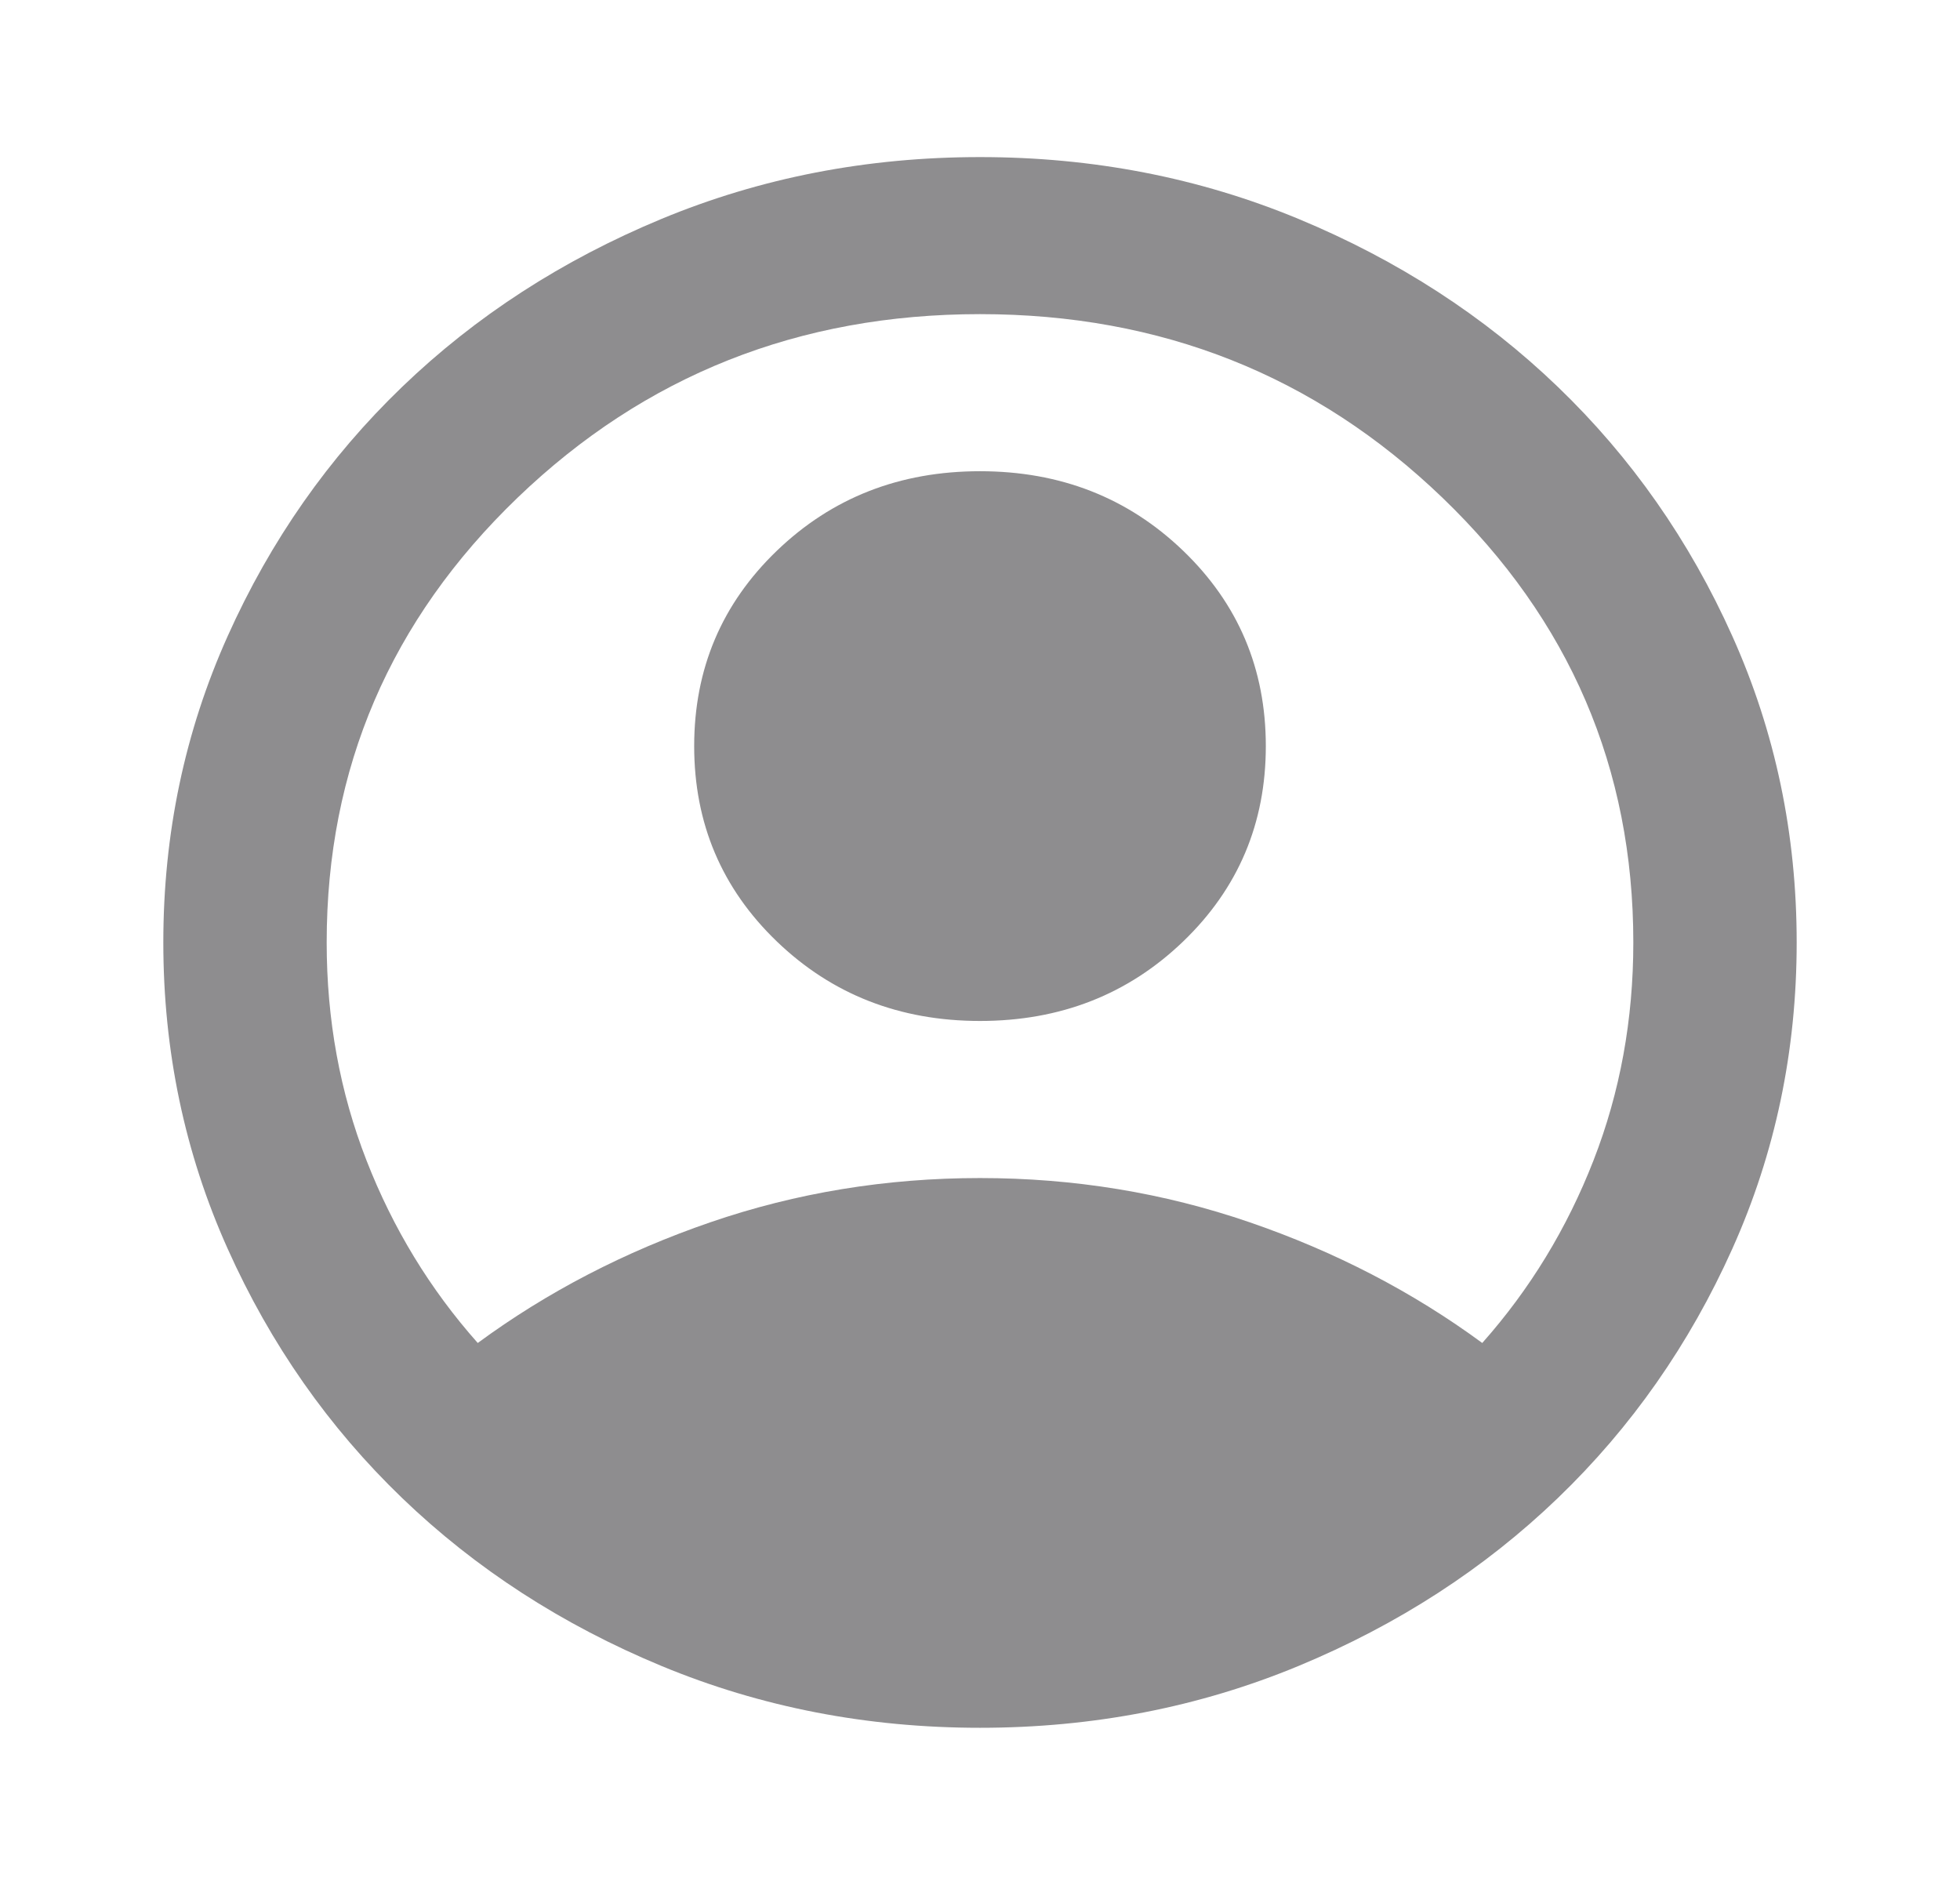 <svg width="52" height="50" viewBox="0 0 52 50" fill="none" xmlns="http://www.w3.org/2000/svg">
<g opacity="0.5">
<path d="M12.675 35.625C14.517 34.271 16.575 33.203 18.85 32.422C21.125 31.641 23.508 31.25 26 31.25C28.492 31.25 30.875 31.641 33.15 32.422C35.425 33.203 37.483 34.271 39.325 35.625C40.589 34.202 41.573 32.587 42.277 30.781C42.981 28.976 43.333 27.049 43.333 25C43.333 20.382 41.645 16.45 38.269 13.203C34.892 9.957 30.803 8.333 26 8.333C21.197 8.333 17.108 9.957 13.731 13.203C10.355 16.45 8.667 20.382 8.667 25C8.667 27.049 9.019 28.976 9.723 30.781C10.427 32.587 11.411 34.202 12.675 35.625ZM26 27.083C23.869 27.083 22.073 26.38 20.61 24.974C19.148 23.568 18.417 21.84 18.417 19.792C18.417 17.743 19.148 16.016 20.61 14.61C22.073 13.203 23.869 12.5 26 12.5C28.131 12.5 29.927 13.203 31.39 14.61C32.852 16.016 33.583 17.743 33.583 19.792C33.583 21.84 32.852 23.568 31.39 24.974C29.927 26.38 28.131 27.083 26 27.083ZM26 45.833C23.003 45.833 20.186 45.286 17.55 44.193C14.914 43.099 12.621 41.615 10.671 39.74C8.721 37.865 7.177 35.66 6.04 33.125C4.902 30.59 4.333 27.882 4.333 25C4.333 22.118 4.902 19.41 6.04 16.875C7.177 14.34 8.721 12.136 10.671 10.261C12.621 8.386 14.914 6.901 17.55 5.807C20.186 4.714 23.003 4.167 26 4.167C28.997 4.167 31.814 4.714 34.45 5.807C37.086 6.901 39.379 8.386 41.329 10.261C43.279 12.136 44.823 14.34 45.96 16.875C47.098 19.41 47.667 22.118 47.667 25C47.667 27.882 47.098 30.59 45.96 33.125C44.823 35.66 43.279 37.865 41.329 39.74C39.379 41.615 37.086 43.099 34.45 44.193C31.814 45.286 28.997 45.833 26 45.833Z" fill="#1D1B20"/>
</g>
</svg>
